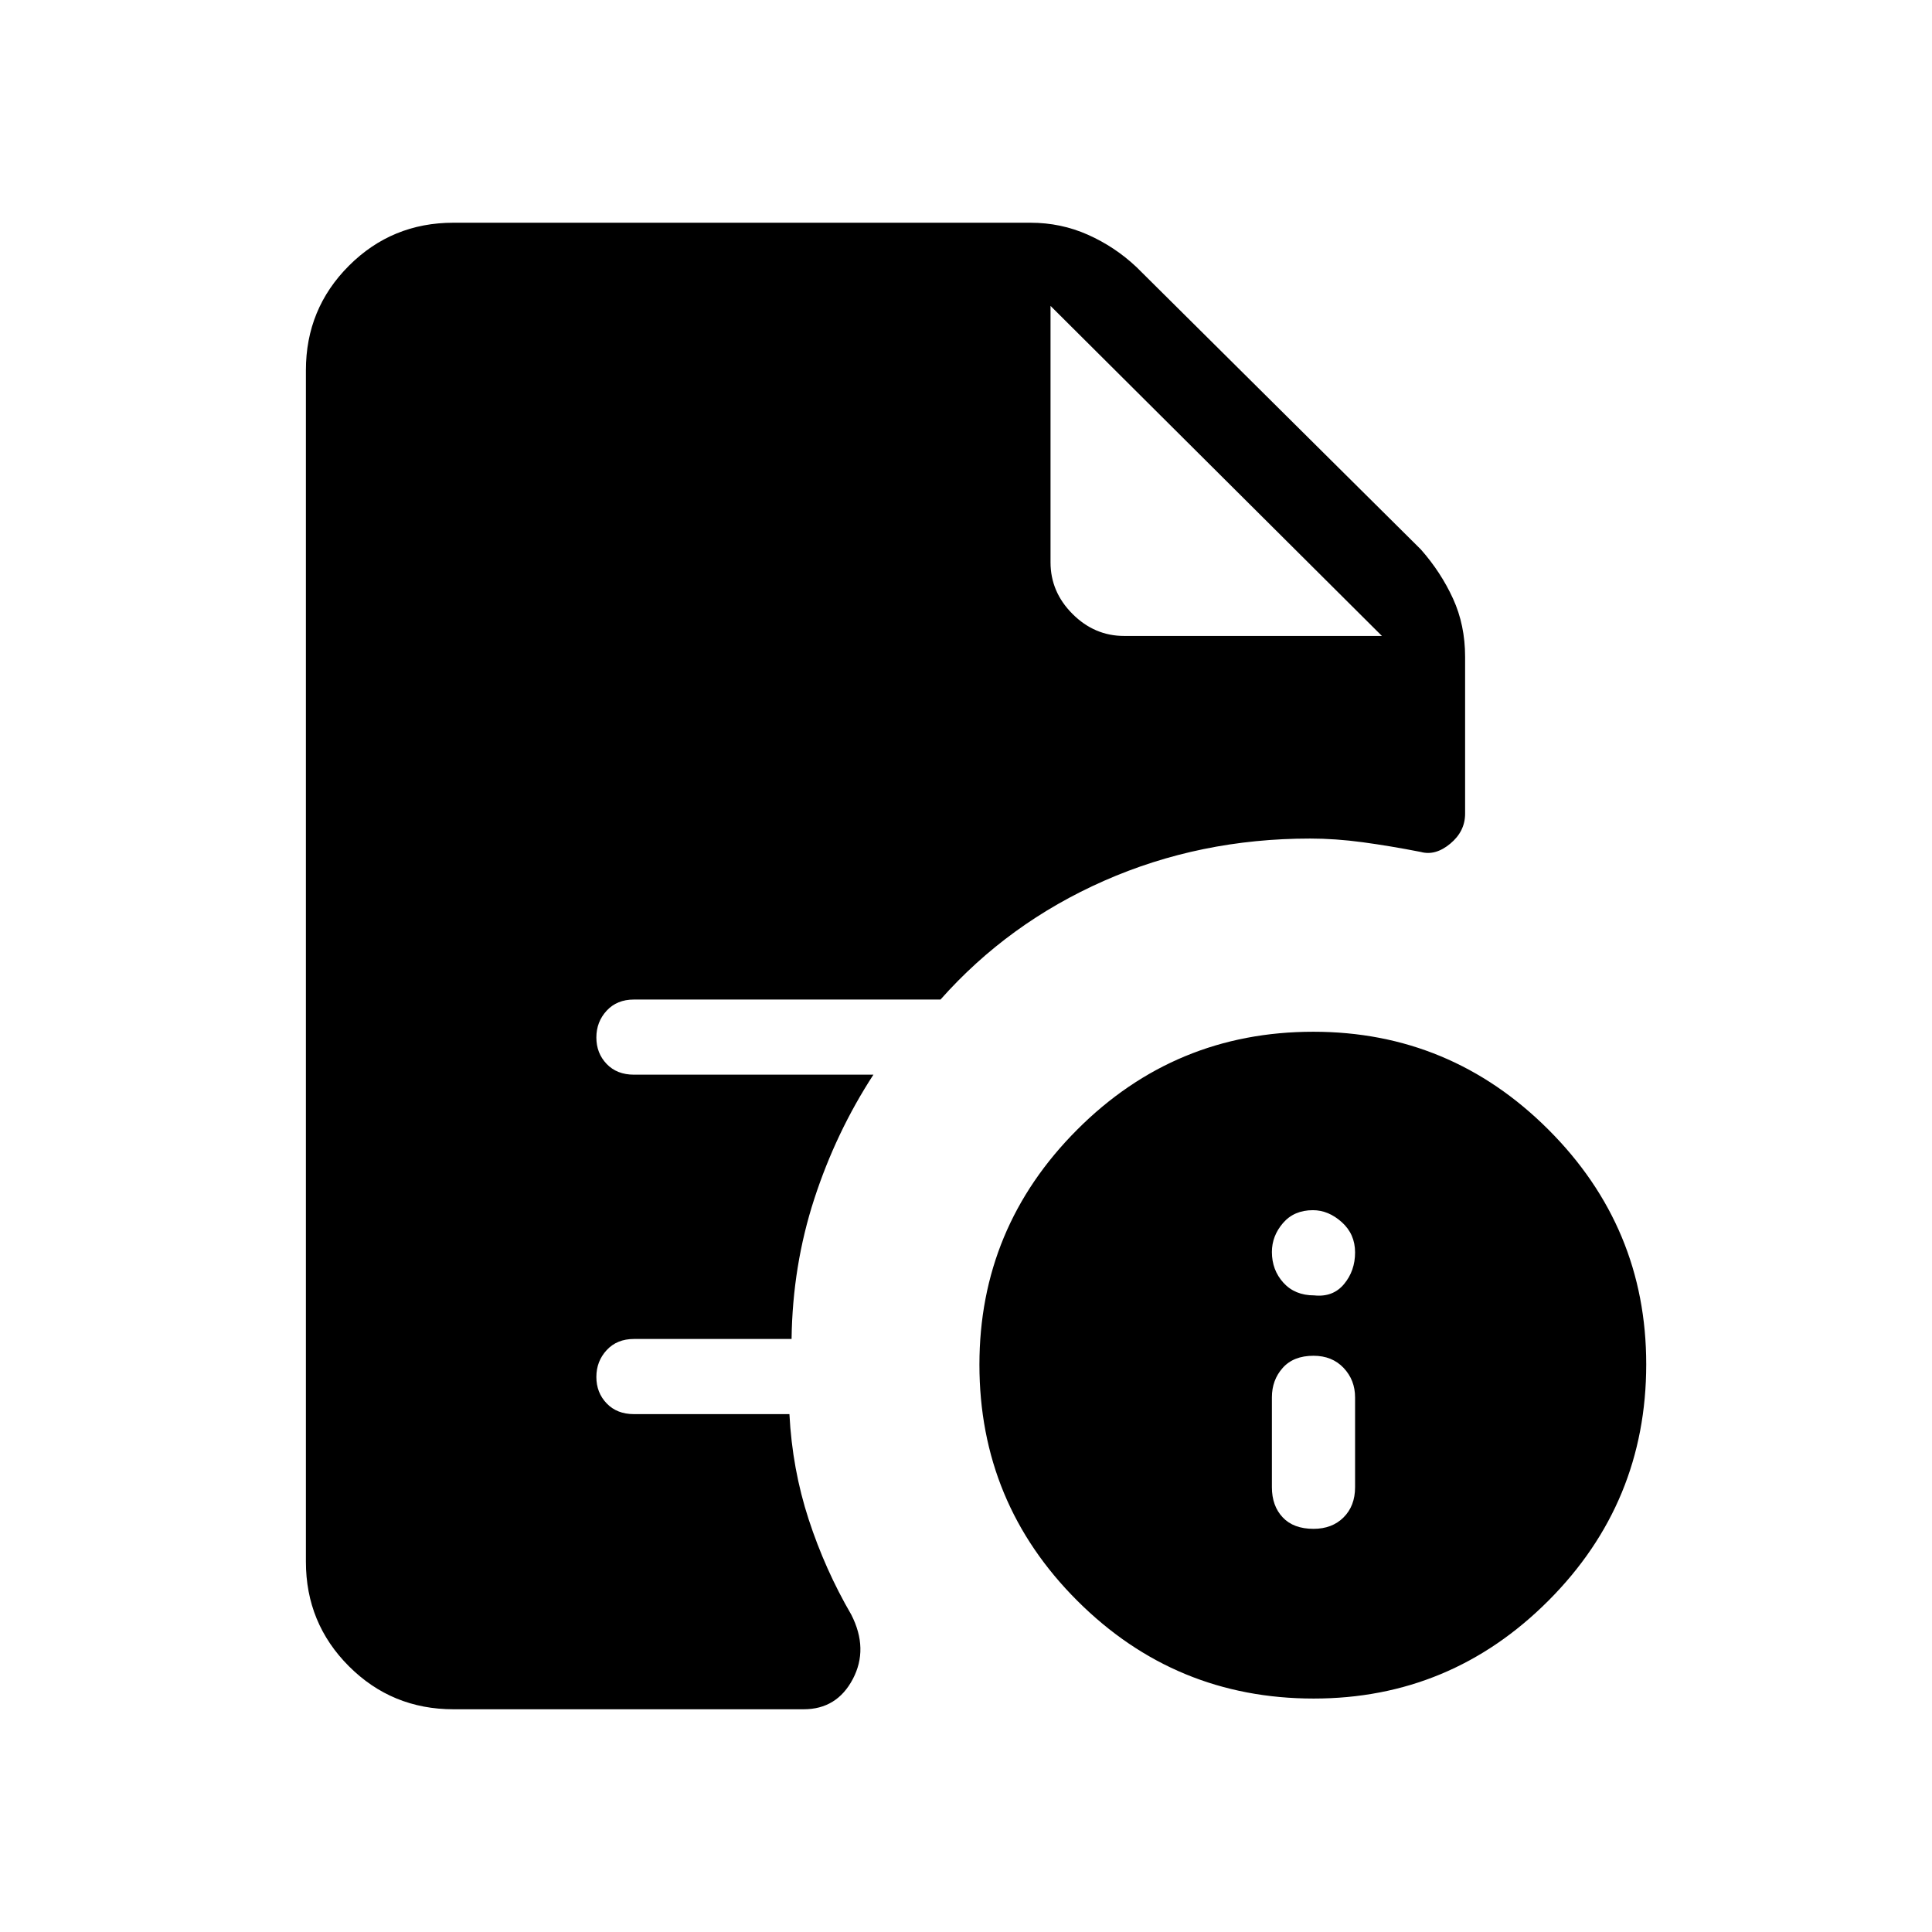 <svg xmlns="http://www.w3.org/2000/svg" height="40" viewBox="0 -960 960 960" width="40"><path d="M652.67-200.33q9.26 0 14.96-5.7 5.7-5.7 5.7-14.97v-44.67q0-8.6-5.7-14.63-5.7-6.03-14.96-6.03-9.94 0-15.3 6.03-5.37 6.03-5.37 14.63V-221q0 9.27 5.37 14.97 5.36 5.7 15.3 5.7Zm.33-116q9.33 1 14.83-5.6t5.5-15.74q0-9.13-6.62-15.06-6.62-5.94-14.33-5.94-9.38 0-14.88 6.41-5.5 6.4-5.5 14.36 0 8.95 5.7 15.26 5.7 6.31 15.3 6.31ZM652.76-116q-68.77 0-117.43-48.57-48.66-48.58-48.66-117.34 0-68.1 48.57-116.76 48.57-48.66 117.34-48.66 68.09 0 116.76 48.57Q818-350.19 818-282.09q0 68.76-48.57 117.43Q720.85-116 652.76-116ZM558.6-644h128.07L522-808l164.67 164L522-808v127.4q0 14.75 10.93 25.67Q543.85-644 558.6-644ZM225.33-110.67q-30.58 0-51.95-21.37Q152-153.42 152-184v-592q0-30.58 21.38-51.96 21.37-21.37 51.95-21.37H512q15.17 0 28.57 5.97 13.41 5.97 24.1 16.03L706-687q10 11.33 16 24.46t6 28.87v78q0 8.75-7.37 14.88-7.36 6.12-14.63 4.12-15.35-3-28.9-4.83-13.55-1.83-26.1-1.83-54.81 0-102.41 21-47.59 21-81.26 59H314.98q-8.43 0-13.54 5.54-5.11 5.54-5.11 13.33t5.11 13.13Q306.55-426 315-426h119q-18.57 28.53-29.39 61.73-10.81 33.2-11.28 69.6H315q-8.45 0-13.56 5.55-5.11 5.54-5.11 13.33t5.11 13.12q5.11 5.34 13.56 5.34h77.26q1.41 27.33 9.57 52.33Q410-180 423-157.67q8.67 17 .75 32t-24.42 15h-174Z"/></svg>